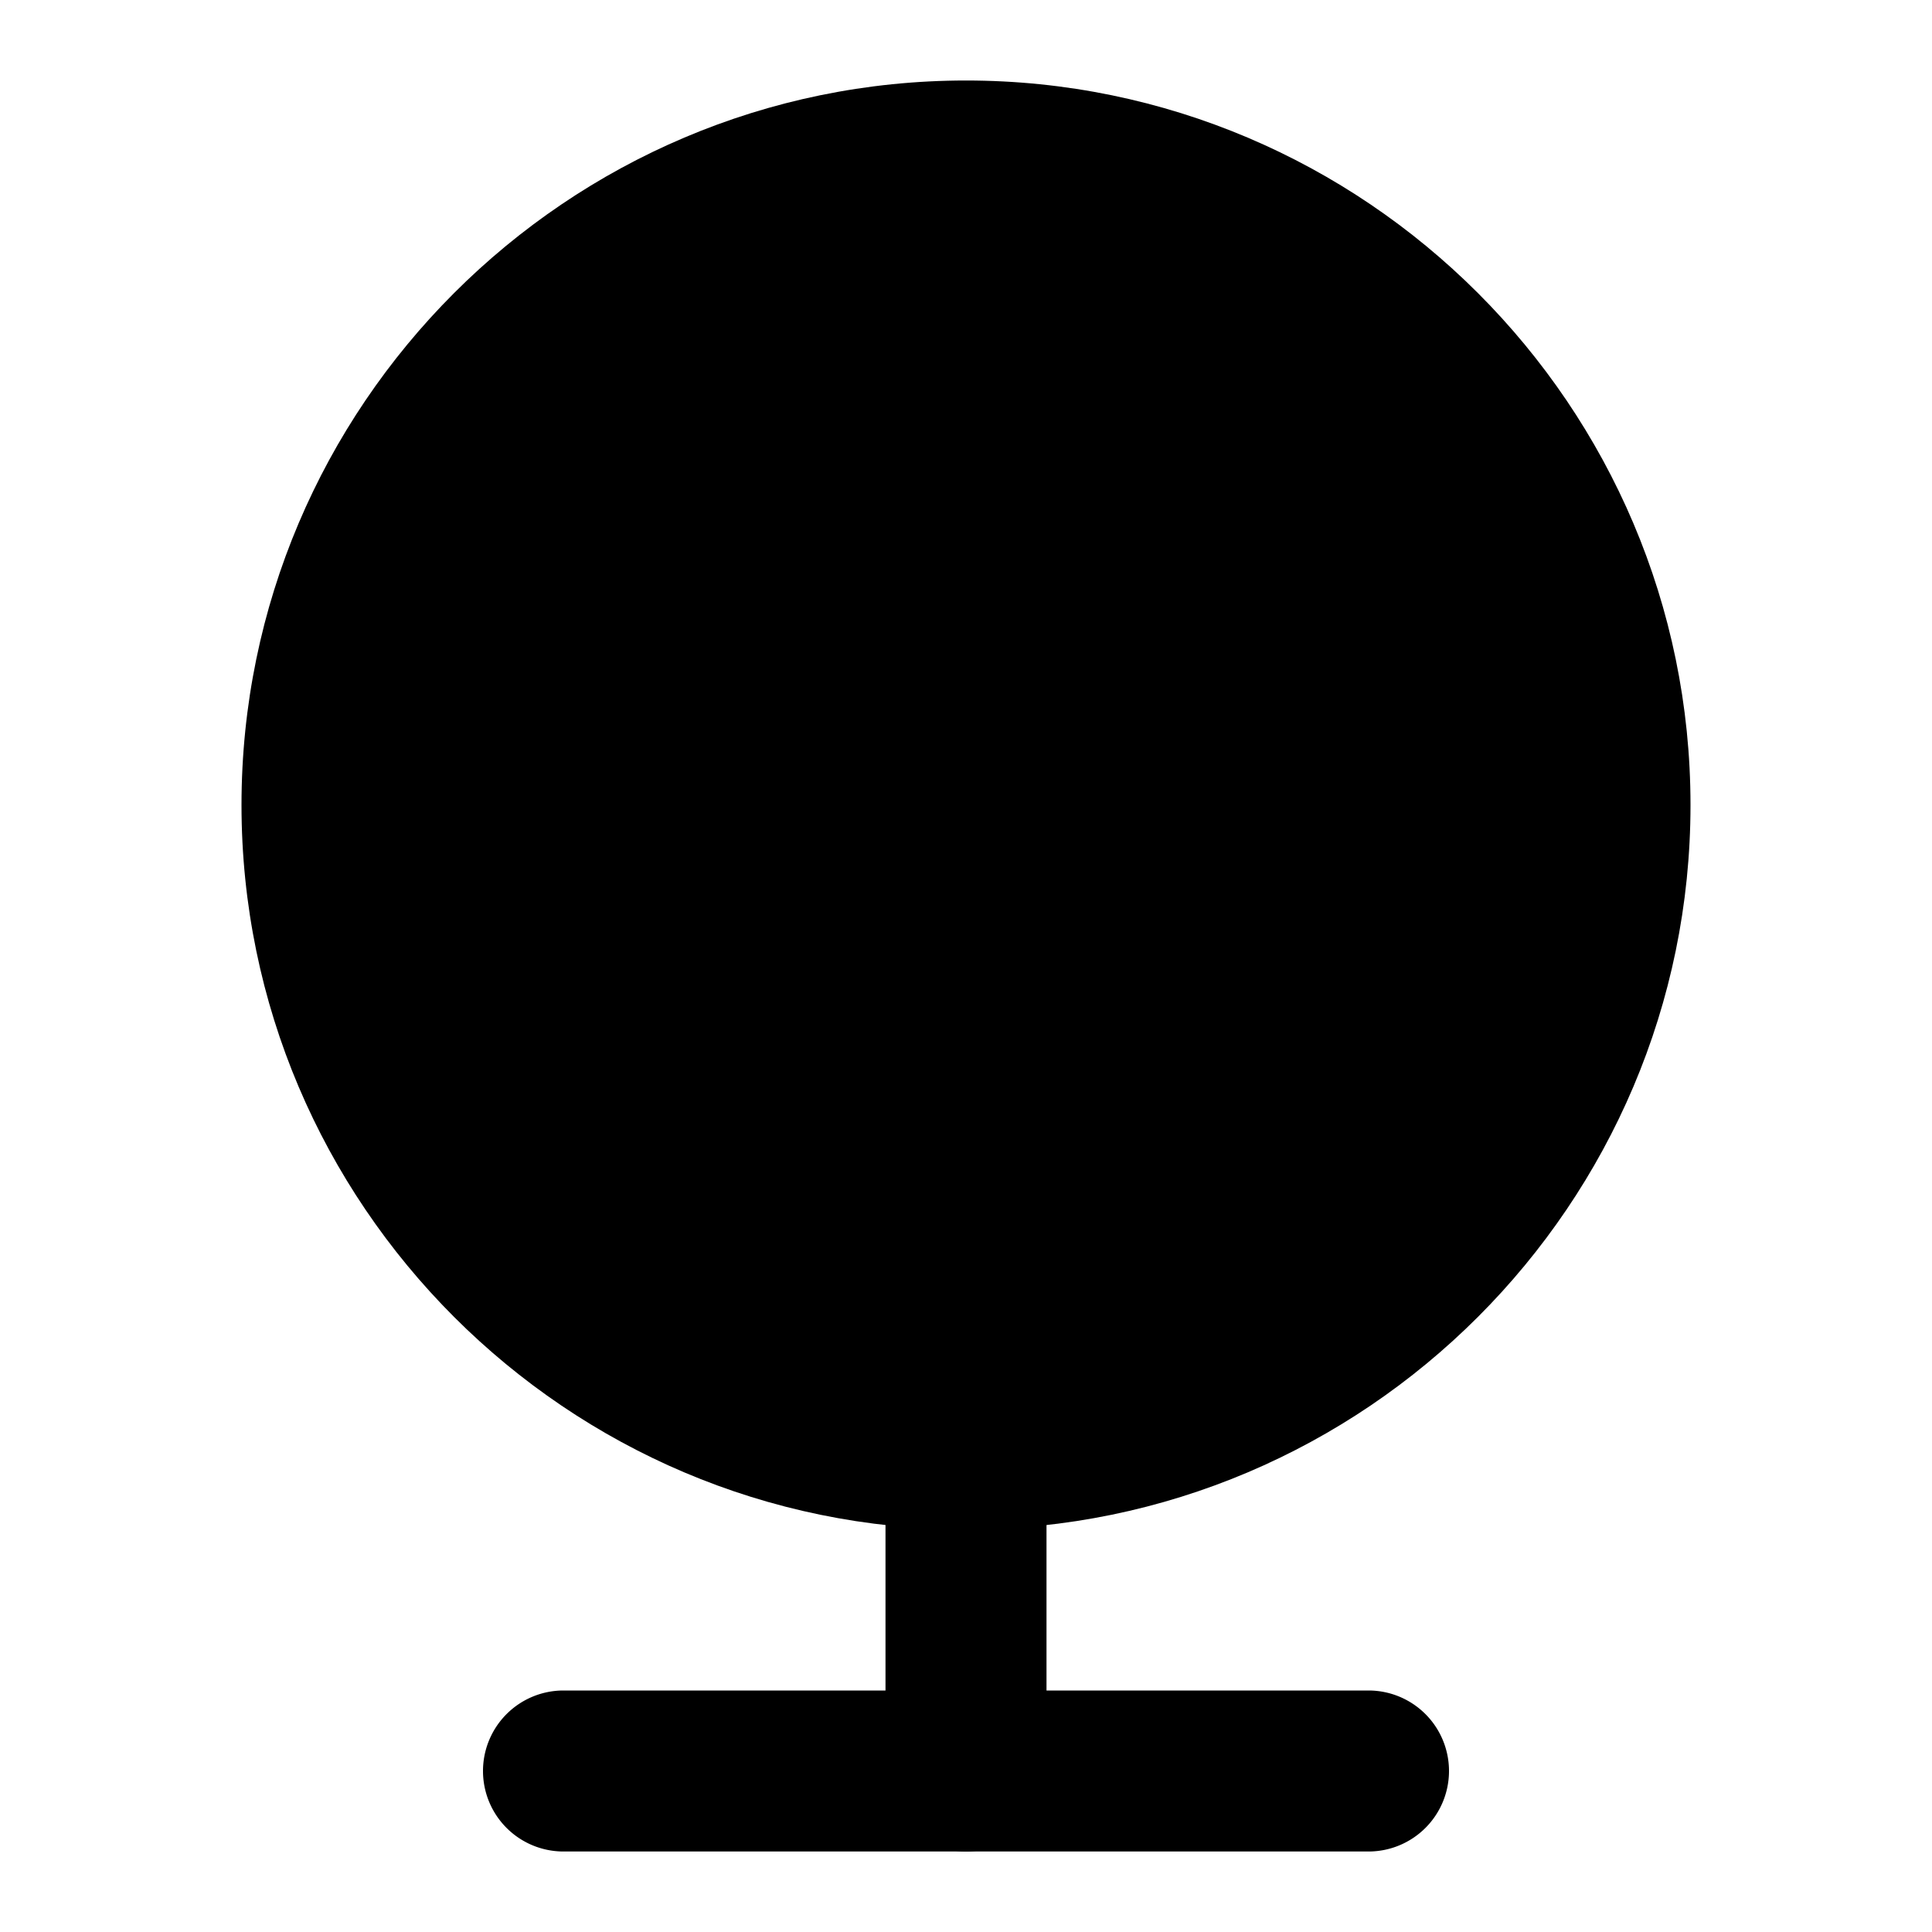 <svg xmlns="http://www.w3.org/2000/svg" width="48" height="48" viewBox="0 0 48 48"><path d="M40 20a16 16 0 0 1-16 16A16 16 0 0 1 8 20 16 16 0 0 1 24 4a16 16 0 0 1 16 16Z"/><path d="M24 2C14.083 2 6 10.083 6 20s8.083 18 18 18 18-8.083 18-18S33.917 2 24 2Zm0 4c7.756 0 14 6.244 14 14s-6.244 14-14 14-14-6.244-14-14S16.244 6 24 6Z"/><path d="M24 34a2 2 0 0 0-2 2v8a2 2 0 0 0 2 2 2 2 0 0 0 2-2v-8a2 2 0 0 0-2-2z"/><path d="M14 42a2 2 0 0 0-2 2 2 2 0 0 0 2 2h20a2 2 0 0 0 2-2 2 2 0 0 0-2-2z"/></svg>